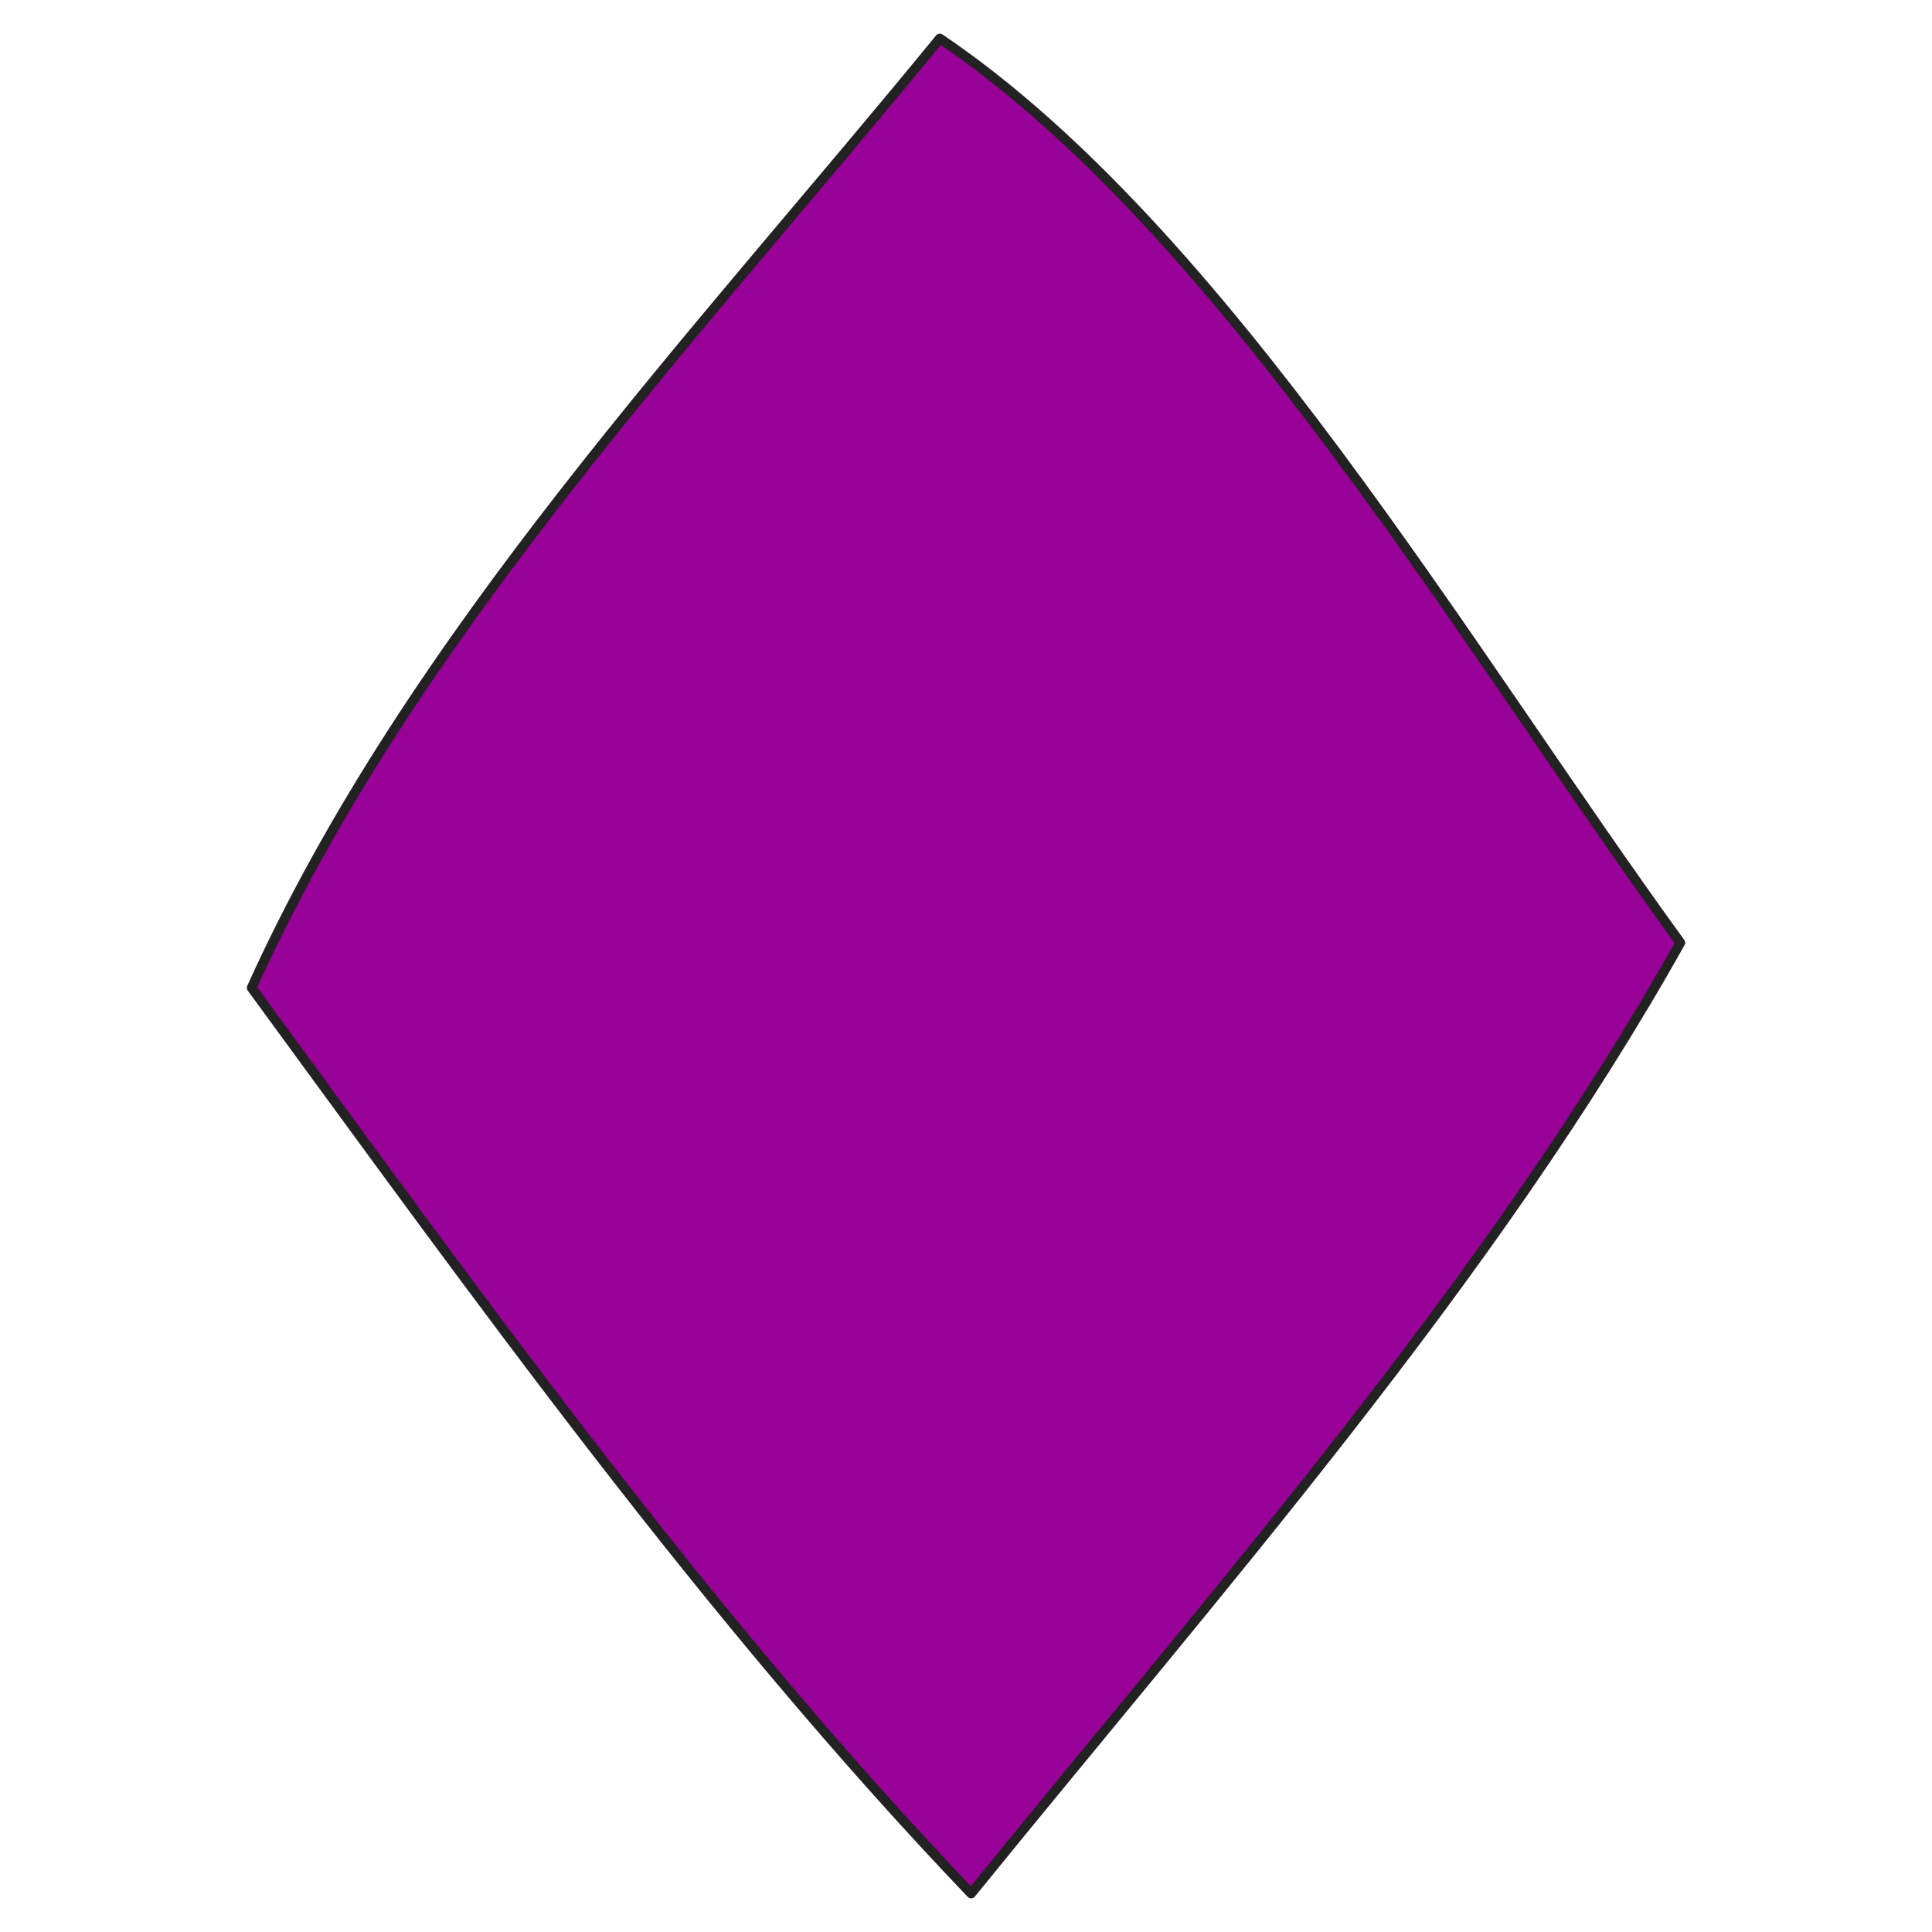 <svg xmlns="http://www.w3.org/2000/svg" xmlns:se="http://svg-edit.googlecode.com" xmlns:xlink="http://www.w3.org/1999/xlink" xmlns:dc="http://purl.org/dc/elements/1.1/" xmlns:cc="http://creativecommons.org/ns#" xmlns:rdf="http://www.w3.org/1999/02/22-rdf-syntax-ns#" xmlns:inkscape="http://www.inkscape.org/namespaces/inkscape" width="400" height="400" style="">
                                    <title>my vector image</title>
                                    <!-- Created with Vector Paint - http://www.vectorpaint.yaks.com/ https://chrome.google.com/webstore/detail/hnbpdiengicdefcjecjbnjnoifekhgdo -->
                                    <rect id="backgroundrect" width="100%" height="100%" x="0" y="0" fill="#FFFFFF" stroke="none" class="selected" style=""/>
                                <g style="" class="currentLayer"><title>Layer 1</title><path fill="#990098" stroke="#222222" stroke-width="2" stroke-linejoin="round" stroke-dashoffset="" fill-rule="nonzero" marker-start="" marker-mid="" marker-end="" id="svg_4" d="M52.105,204.512 C84.957,131.733 144.188,69.616 194.577,7.969 C253.194,47.53 303.836,134.564 347.895,195.181 C308.597,265.295 252.03,329.15 201.069,392.031 C146.133,334.501 99.154,268.773 52.105,204.512 L52.105,204.512 z" style="color: rgb(153, 147, 0);" class="" fill-opacity="1"/></g></svg>